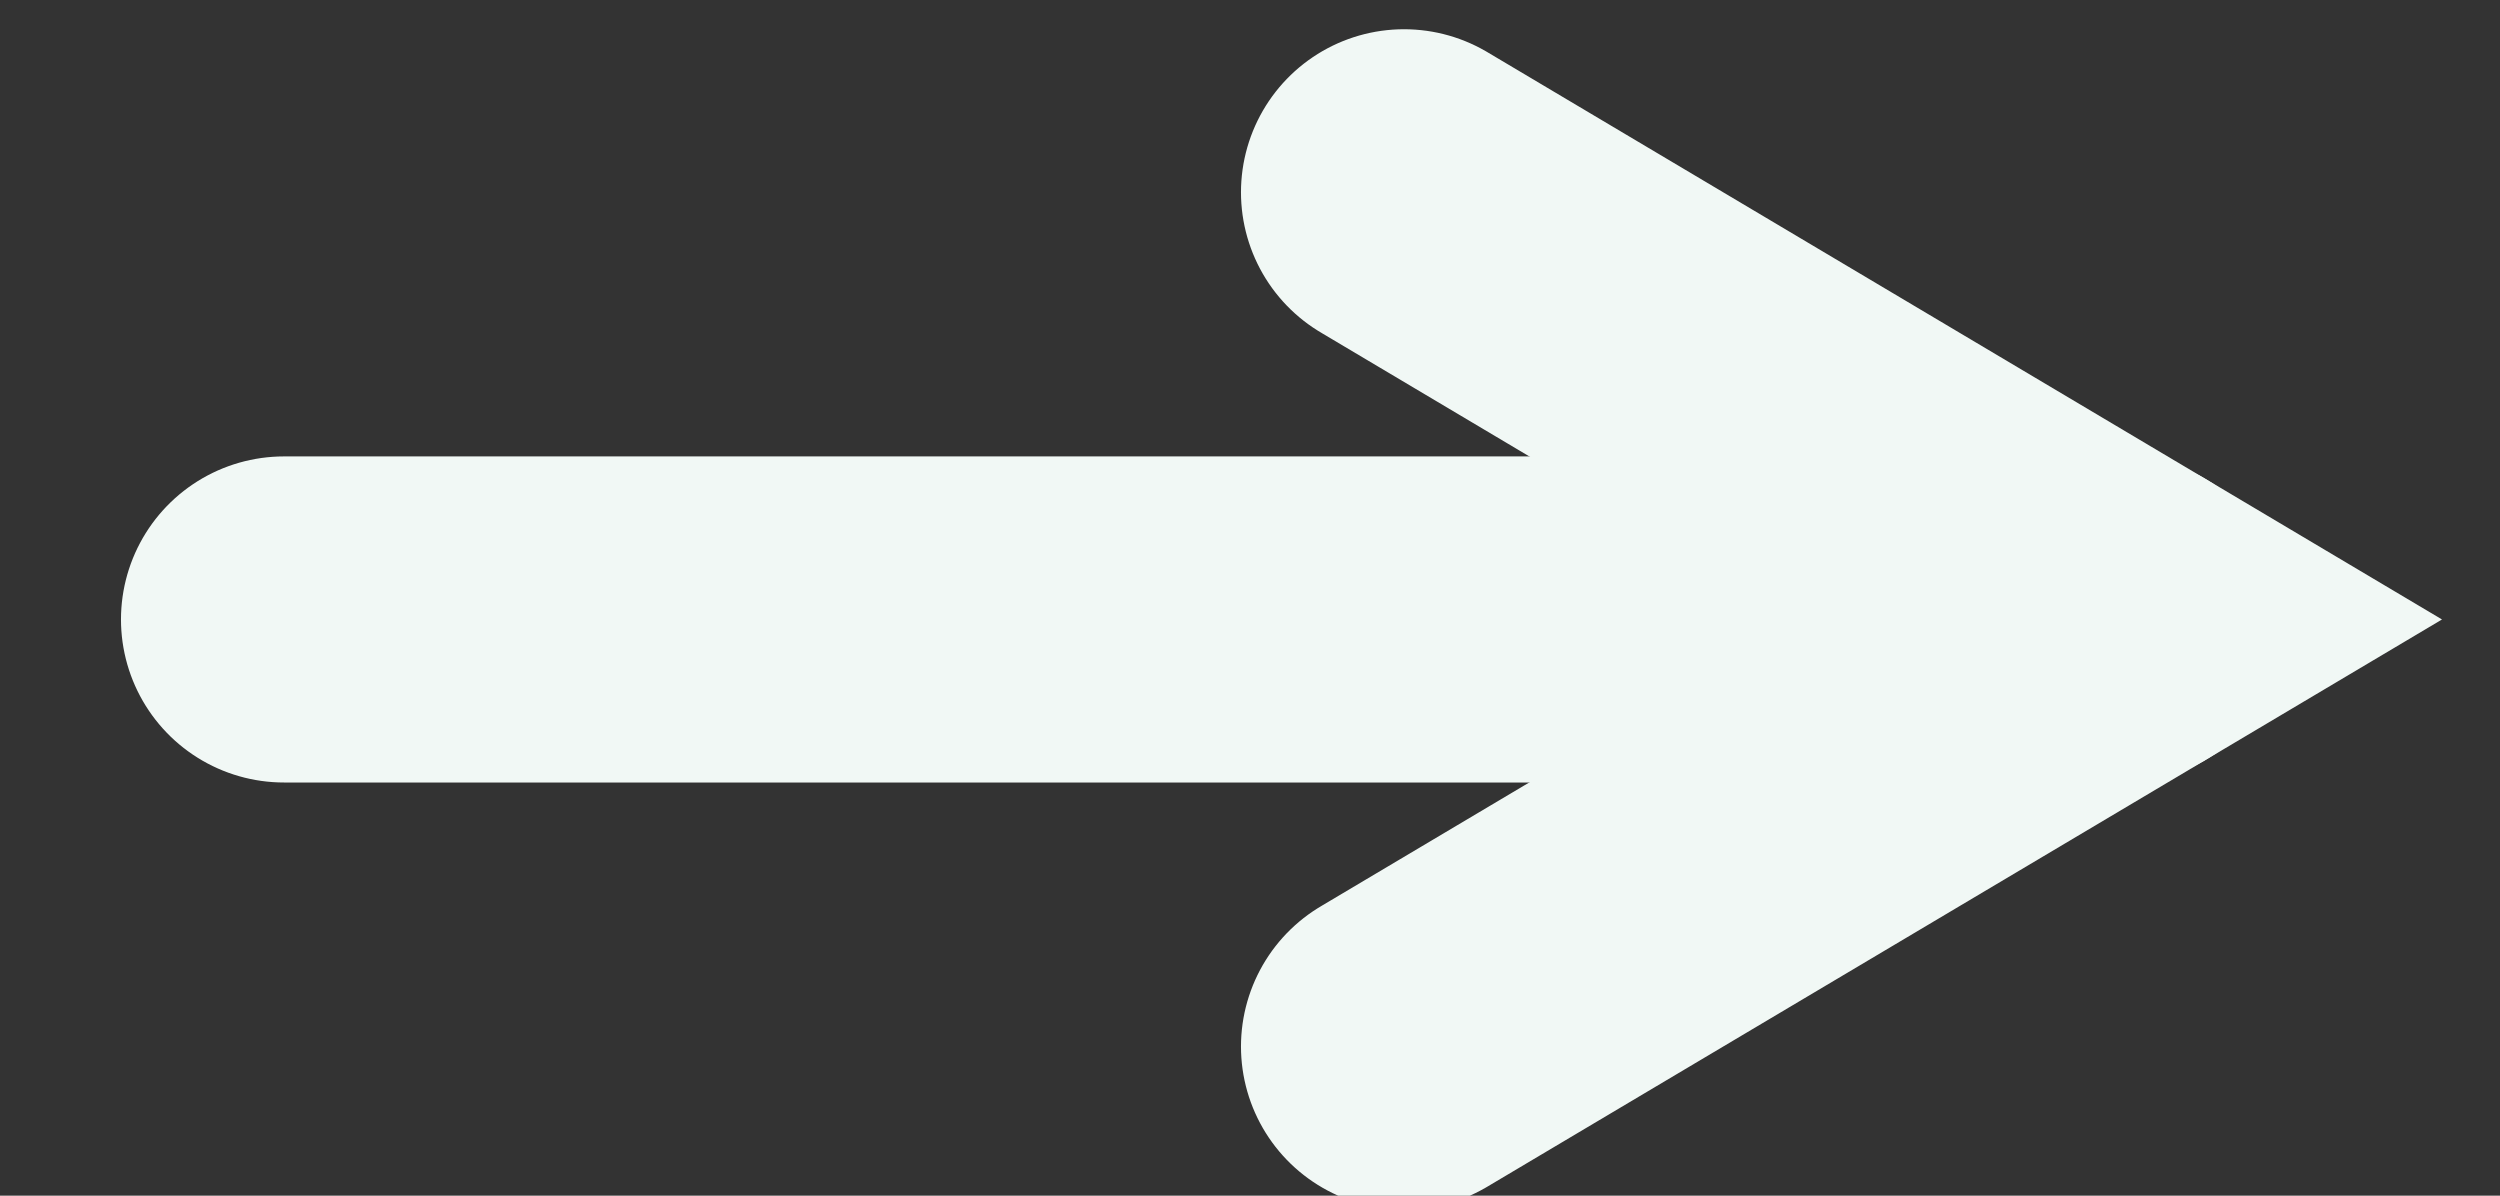 <svg width="23" height="11" viewBox="0 0 23 11" fill="none" xmlns="http://www.w3.org/2000/svg">
<rect x="0" y="0" width="23" height="11" fill="#333333" stroke="none"/>
<path d="M12.917 9.628L19.53 5.699L12.917 1.769" stroke="#F1F8F5" stroke-width="3" stroke-linecap="round"/>
<path d="M19.53 5.699H2.613" stroke="#F1F8F5" stroke-width="3" stroke-linecap="round"/>
</svg>
